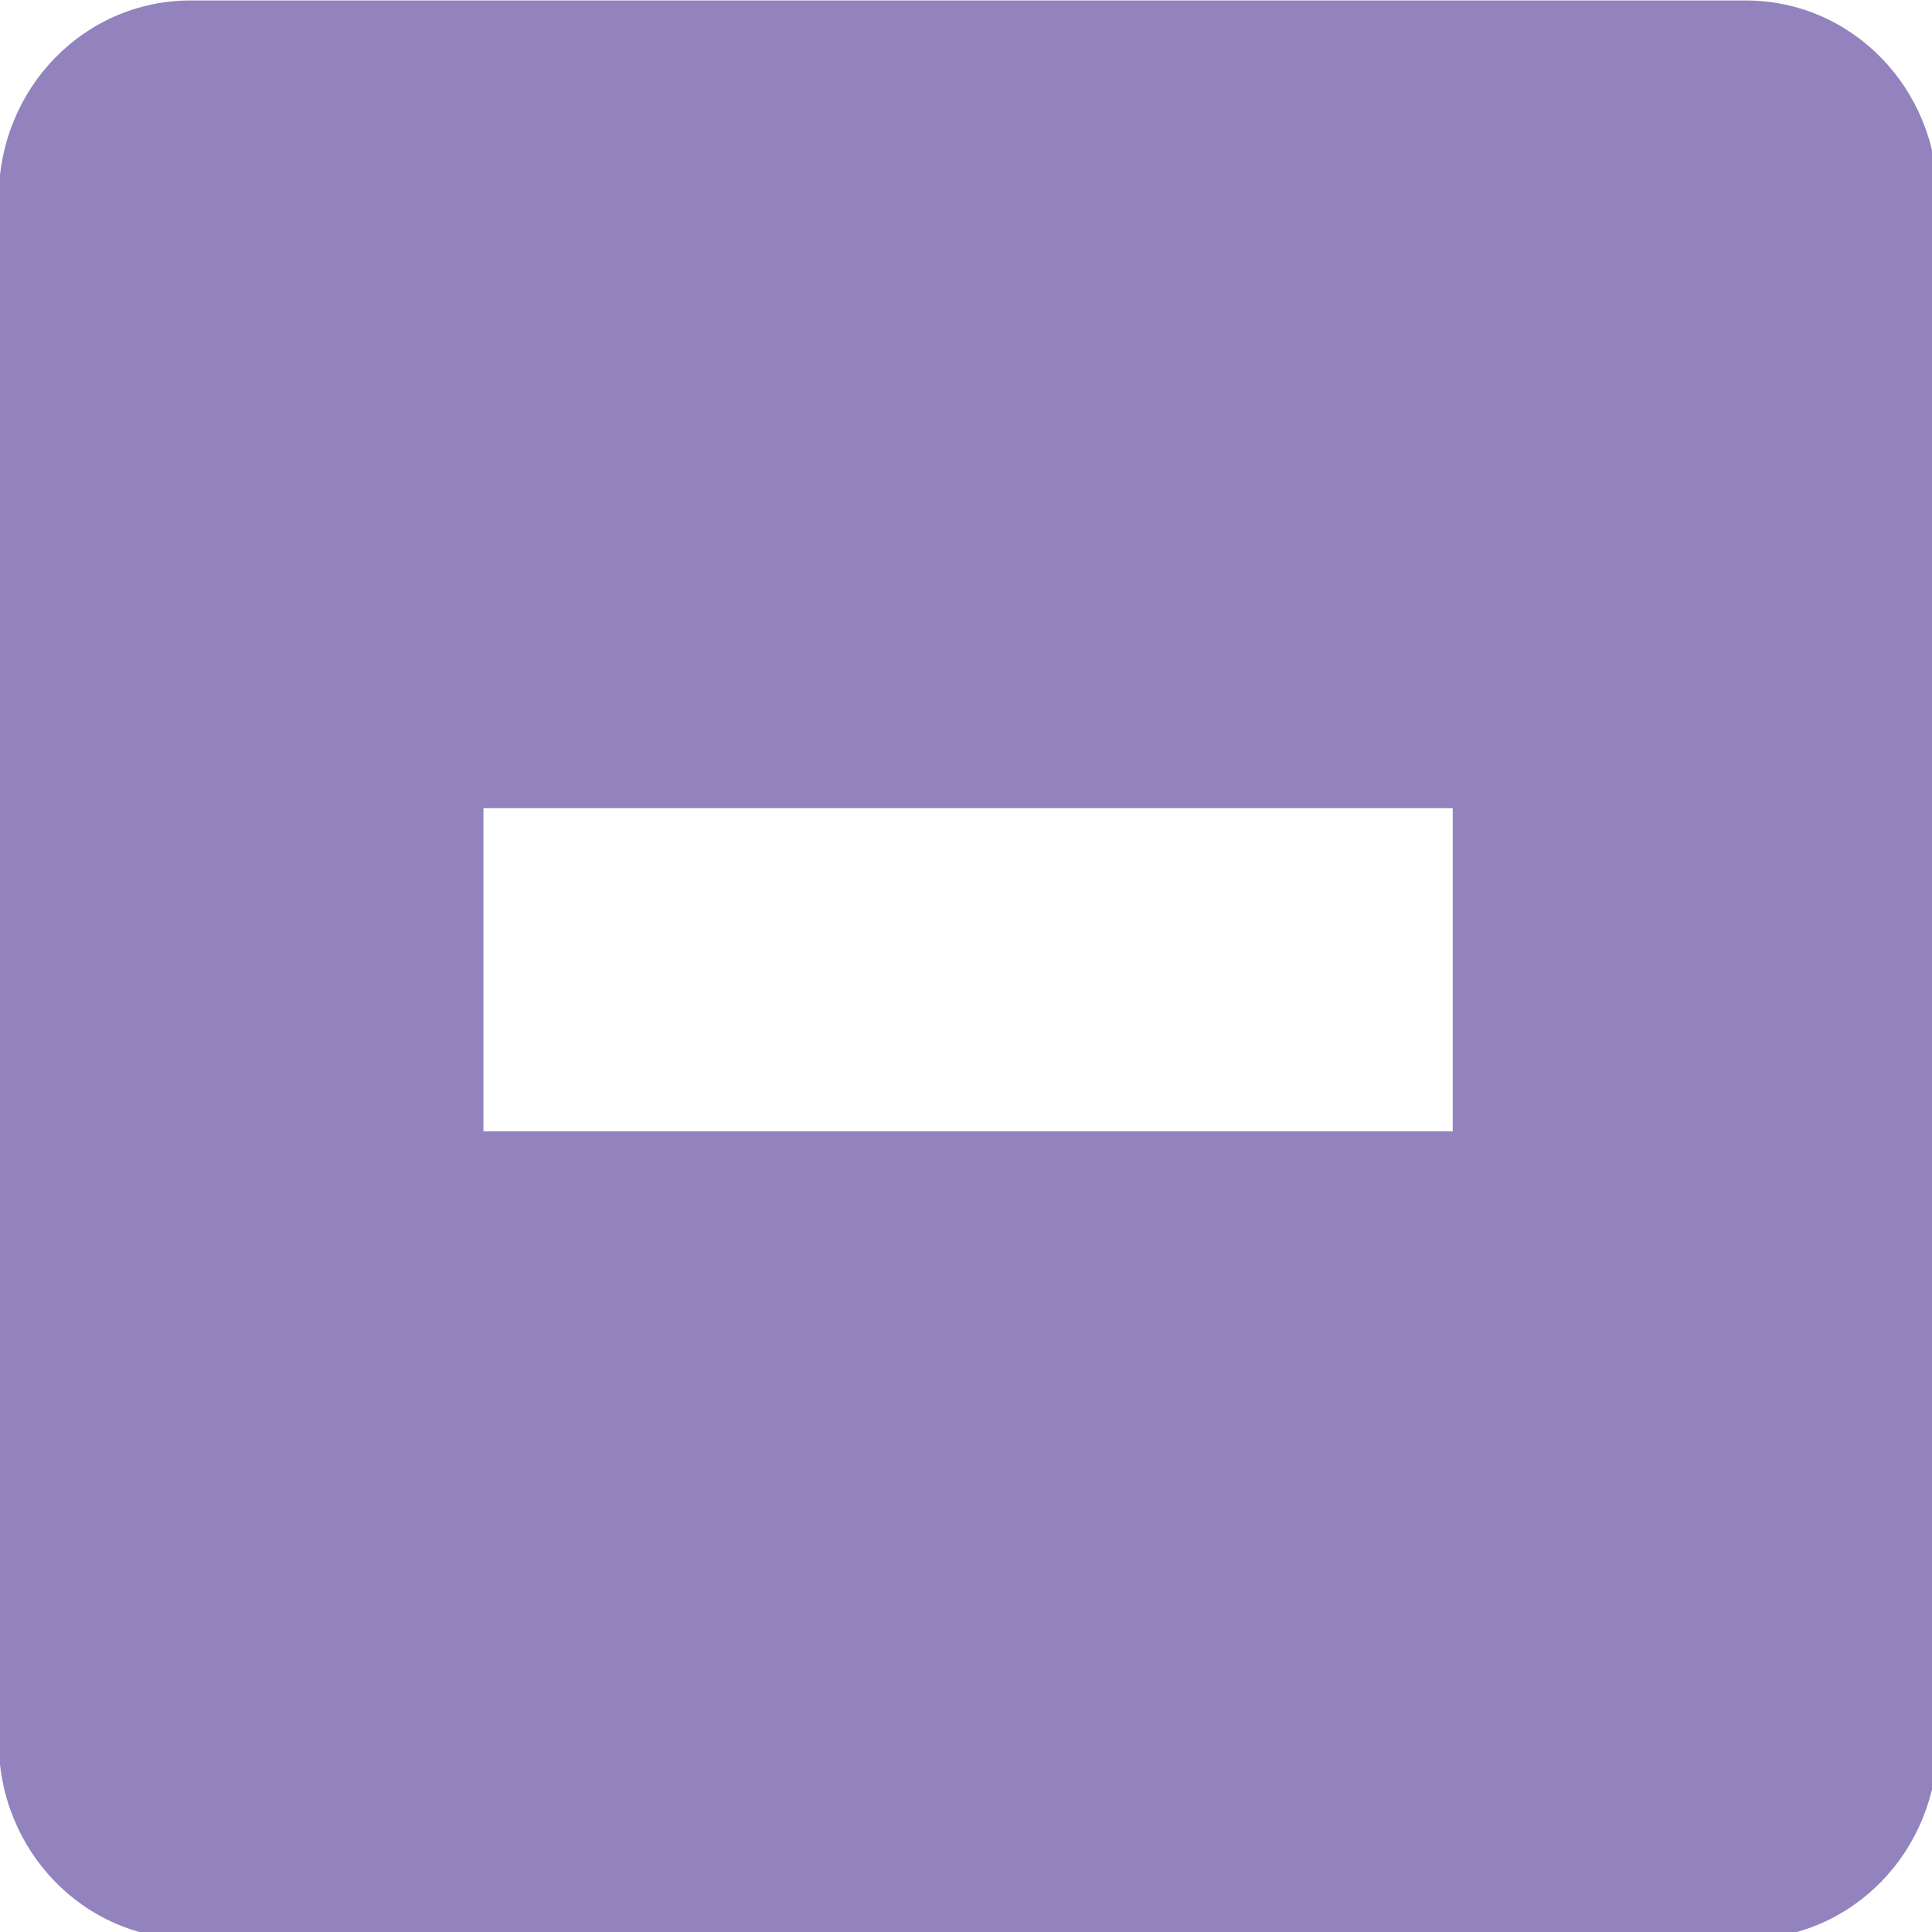 <?xml version="1.0" encoding="UTF-8" standalone="no"?>
<!-- Created with Inkscape (http://www.inkscape.org/) -->

<svg
   xmlns:dc="http://purl.org/dc/elements/1.1/"
   xmlns:cc="http://creativecommons.org/ns#"
   xmlns:rdf="http://www.w3.org/1999/02/22-rdf-syntax-ns#"
   xmlns:svg="http://www.w3.org/2000/svg"
   xmlns="http://www.w3.org/2000/svg"
   xmlns:sodipodi="http://sodipodi.sourceforge.net/DTD/sodipodi-0.dtd"
   xmlns:inkscape="http://www.inkscape.org/namespaces/inkscape"
   width="256"
   height="256"
   id="svg2"
   version="1.1"
   inkscape:version="0.92.1 r15371"
   sodipodi:docname="gtk-zoom-out.svg">
  <defs
     id="defs4" />
  <sodipodi:namedview
     id="base"
     pagecolor="#ffffff"
     bordercolor="#666666"
     borderopacity="1.0"
     inkscape:pageopacity="0.0"
     inkscape:pageshadow="2"
     inkscape:zoom="2.5686441"
     inkscape:cx="-33.349064"
     inkscape:cy="111.42857"
     inkscape:document-units="px"
     inkscape:current-layer="layer1"
     showgrid="false"
     inkscape:window-width="1918"
     inkscape:window-height="1023"
     inkscape:window-x="0"
     inkscape:window-y="26"
     inkscape:window-maximized="1" />
  <g
     inkscape:label="Capa 1"
     inkscape:groupmode="layer"
     id="layer1"
     transform="translate(0,-796.362)">
    <g
       id="g4835"
       transform="matrix(21.406,0,0,21.406,-42.973,753.612)"
       style="fill:#9283be;fill-opacity:1">
      <g
         transform="translate(-201,-667)"
         style="display:inline;fill:#9283be;fill-opacity:1"
         id="layer9"
         inkscape:label="status" />
      <g
         transform="translate(-201,-667)"
         id="layer10"
         inkscape:label="devices"
         style="fill:#9283be;fill-opacity:1" />
      <g
         transform="translate(-201,-667)"
         id="layer11"
         inkscape:label="apps"
         style="fill:#9283be;fill-opacity:1" />
      <g
         transform="translate(-201,-667)"
         id="layer13"
         inkscape:label="places"
         style="fill:#9283be;fill-opacity:1" />
      <g
         transform="translate(-201,-667)"
         id="layer14"
         inkscape:label="mimetypes"
         style="fill:#9283be;fill-opacity:1" />
      <g
         transform="translate(-201,-667)"
         style="display:inline;fill:#9283be;fill-opacity:1"
         id="layer15"
         inkscape:label="emblems" />
      <g
         transform="translate(-201,-667)"
         style="display:inline;fill:#9283be;fill-opacity:1"
         id="g71291"
         inkscape:label="emotes" />
      <g
         transform="translate(-201,-667)"
         style="display:inline;fill:#9283be;fill-opacity:1"
         id="g4953"
         inkscape:label="categories" />
      <g
         transform="translate(-201,-667)"
         style="display:inline;fill:#9283be;fill-opacity:1"
         id="layer12"
         inkscape:label="actions">
        <path
           inkscape:connector-curvature="0"
           style="color:#bebebe;fill:#9283be;fill-opacity:1;stroke:none;stroke-width:2;marker:none;visibility:visible;display:inline;overflow:visible"
           id="rect11749-5-0-1-8-7"
           d="m 204.188,669 c -0.663,0 -1.188,0.549 -1.188,1.219 l 0,9.562 c 0,0.67 0.525,1.219 1.188,1.219 l 9.625,0 c 0.663,0 1.188,-0.549 1.188,-1.219 l 0,-9.562 c 0,-0.67 -0.525,-1.219 -1.188,-1.219 l -9.625,0 z m 1.812,5 6,0 0,2 -6,0 0,-2 z" />
      </g>
    </g>
  </g>
</svg>
